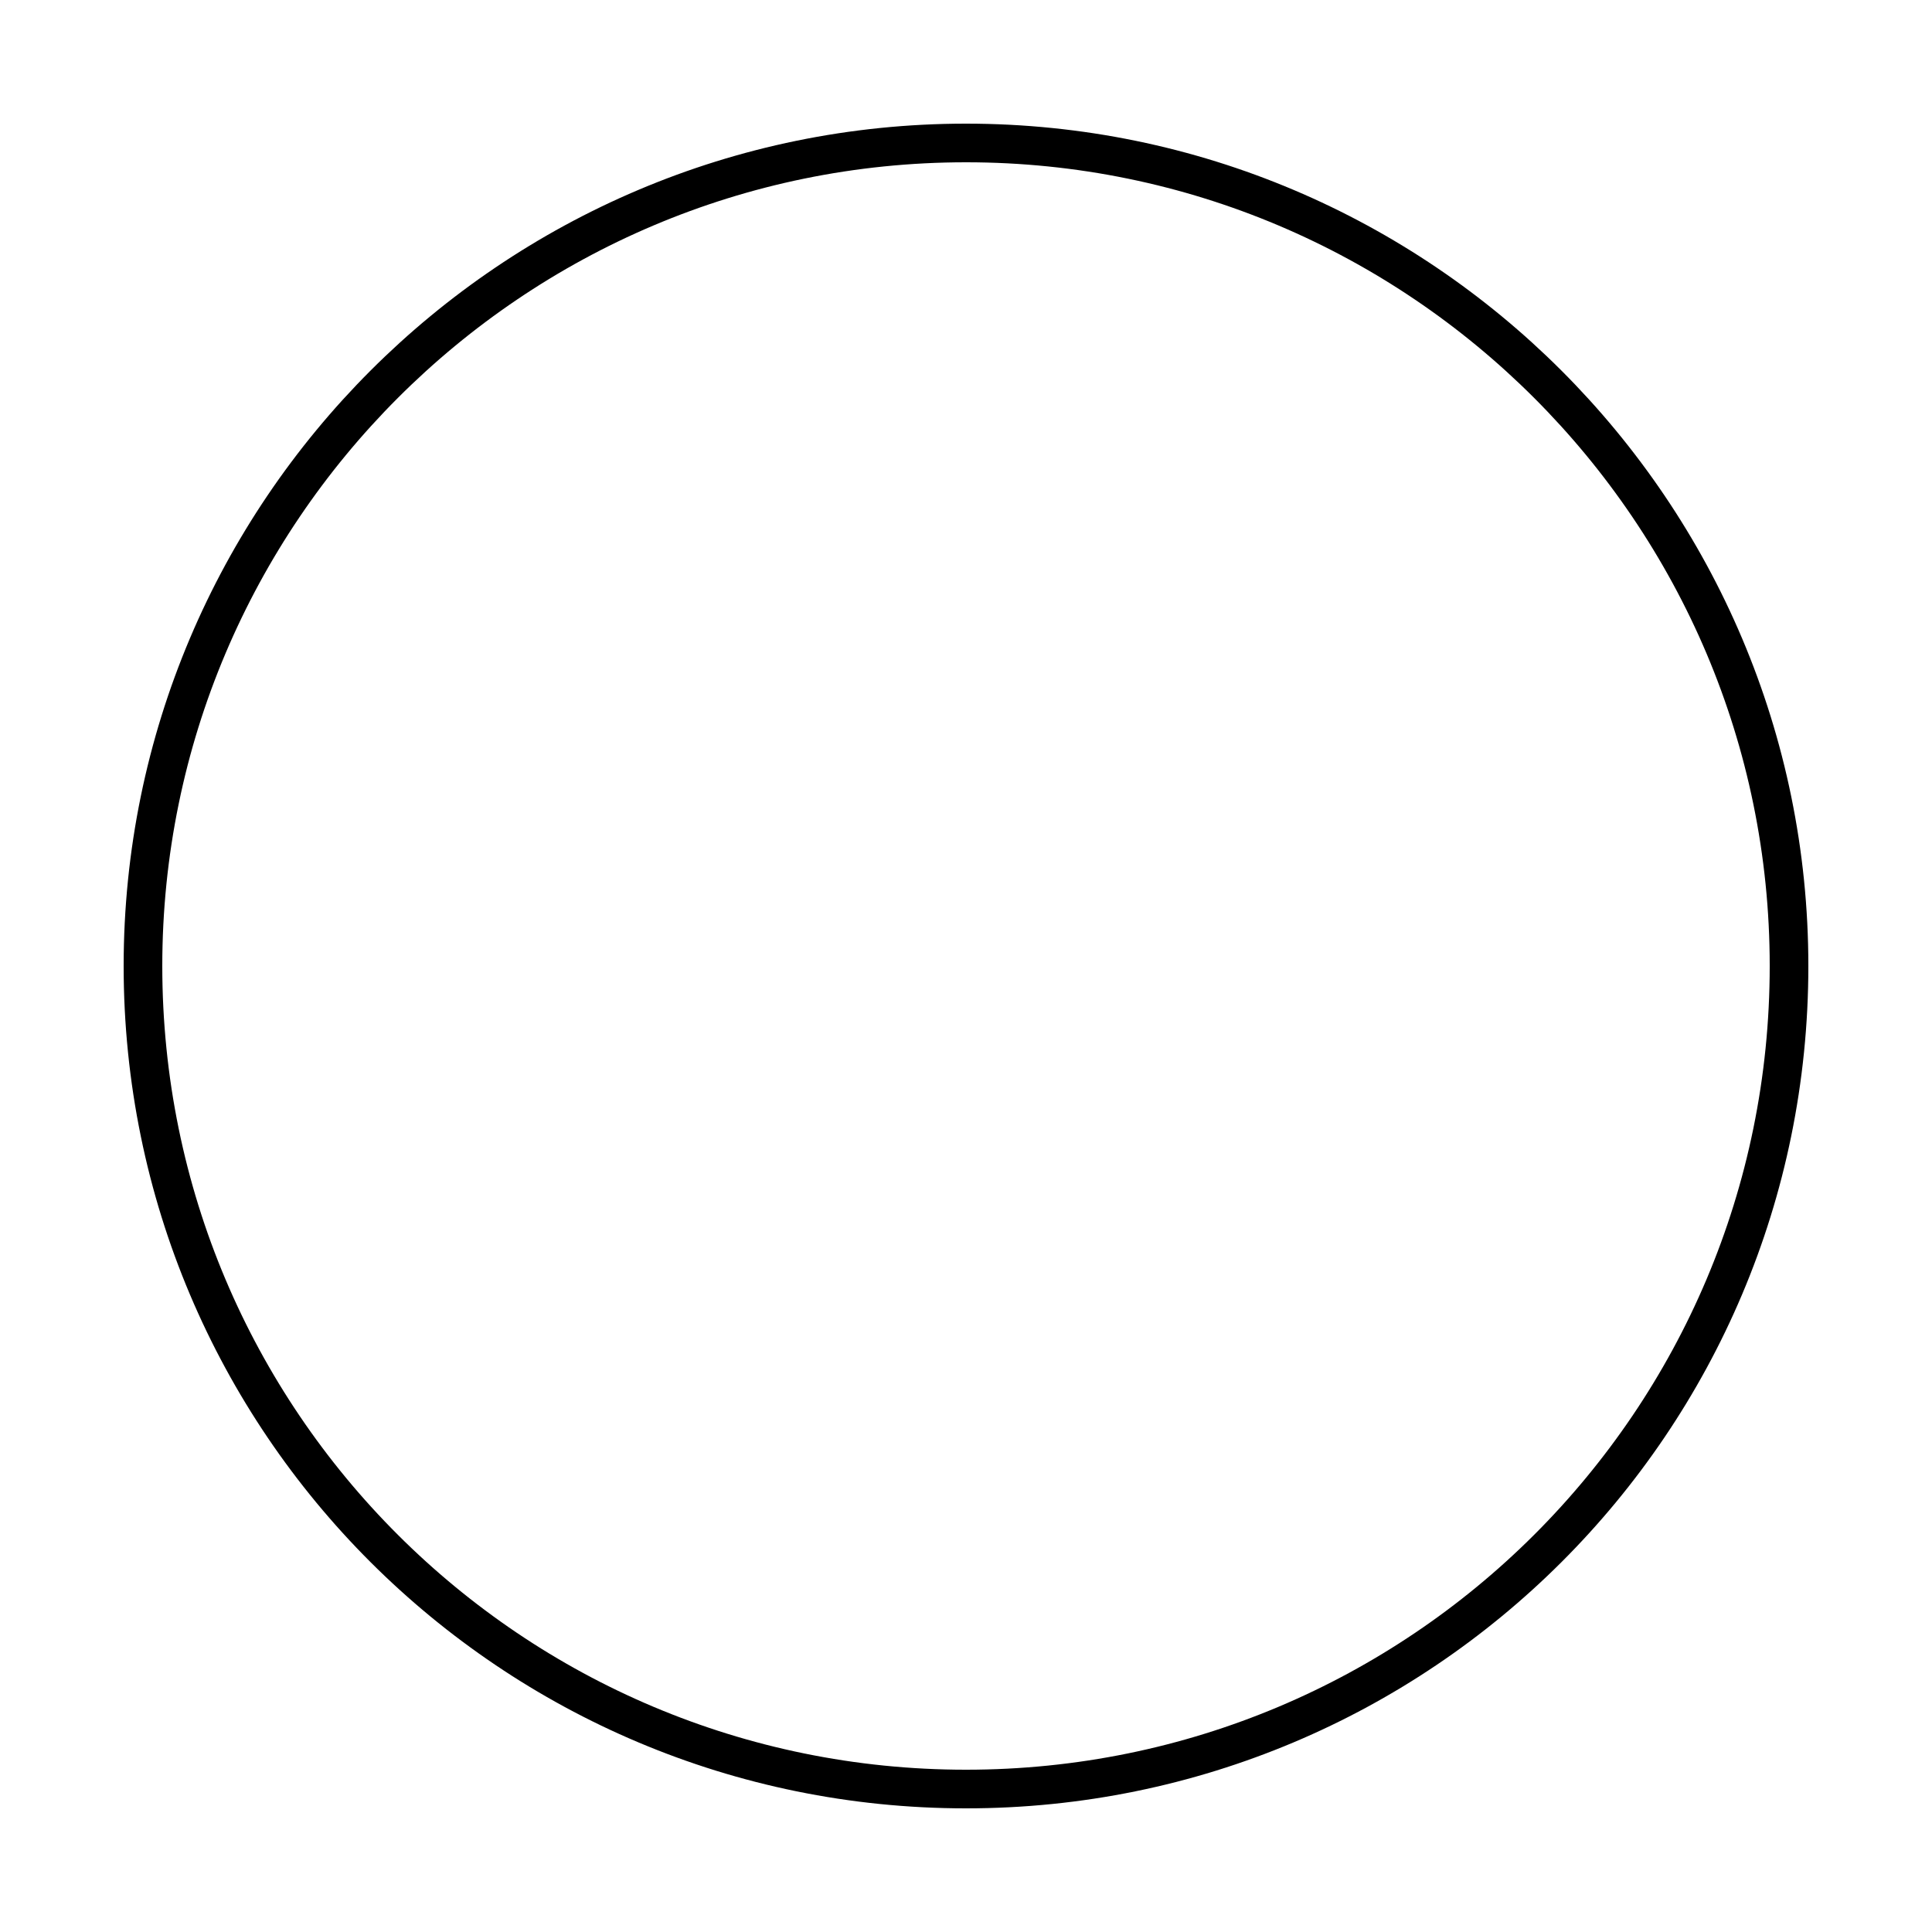 <?xml version='1.0' encoding='utf8'?>
<svg viewBox="0.0 -6.0 50.0 50.0" version="1.1" xmlns="http://www.w3.org/2000/svg">
<rect x="0.0" y="-6.0" width="50.0" height="50.0" fill="#808080" stroke="none"/>
<rect x="-1000" y="-1000" width="2000" height="2000" stroke="white" fill="white"/>
<g style="fill:white;stroke:#000000;  stroke-width:1">
<path d="M 25.0 -40.3 C 36.75 -40.3 46.3 -30.75 46.3 -19.0 C 46.3 -7.2 36.75 2.3 25.0 2.3 C 13.25 2.3 3.7 -7.2 3.7 -19.0 C 3.7 -30.75 13.25 -40.3 25.0 -40.3 Z" transform="translate(0.0 38.0)" />
</g>
</svg>